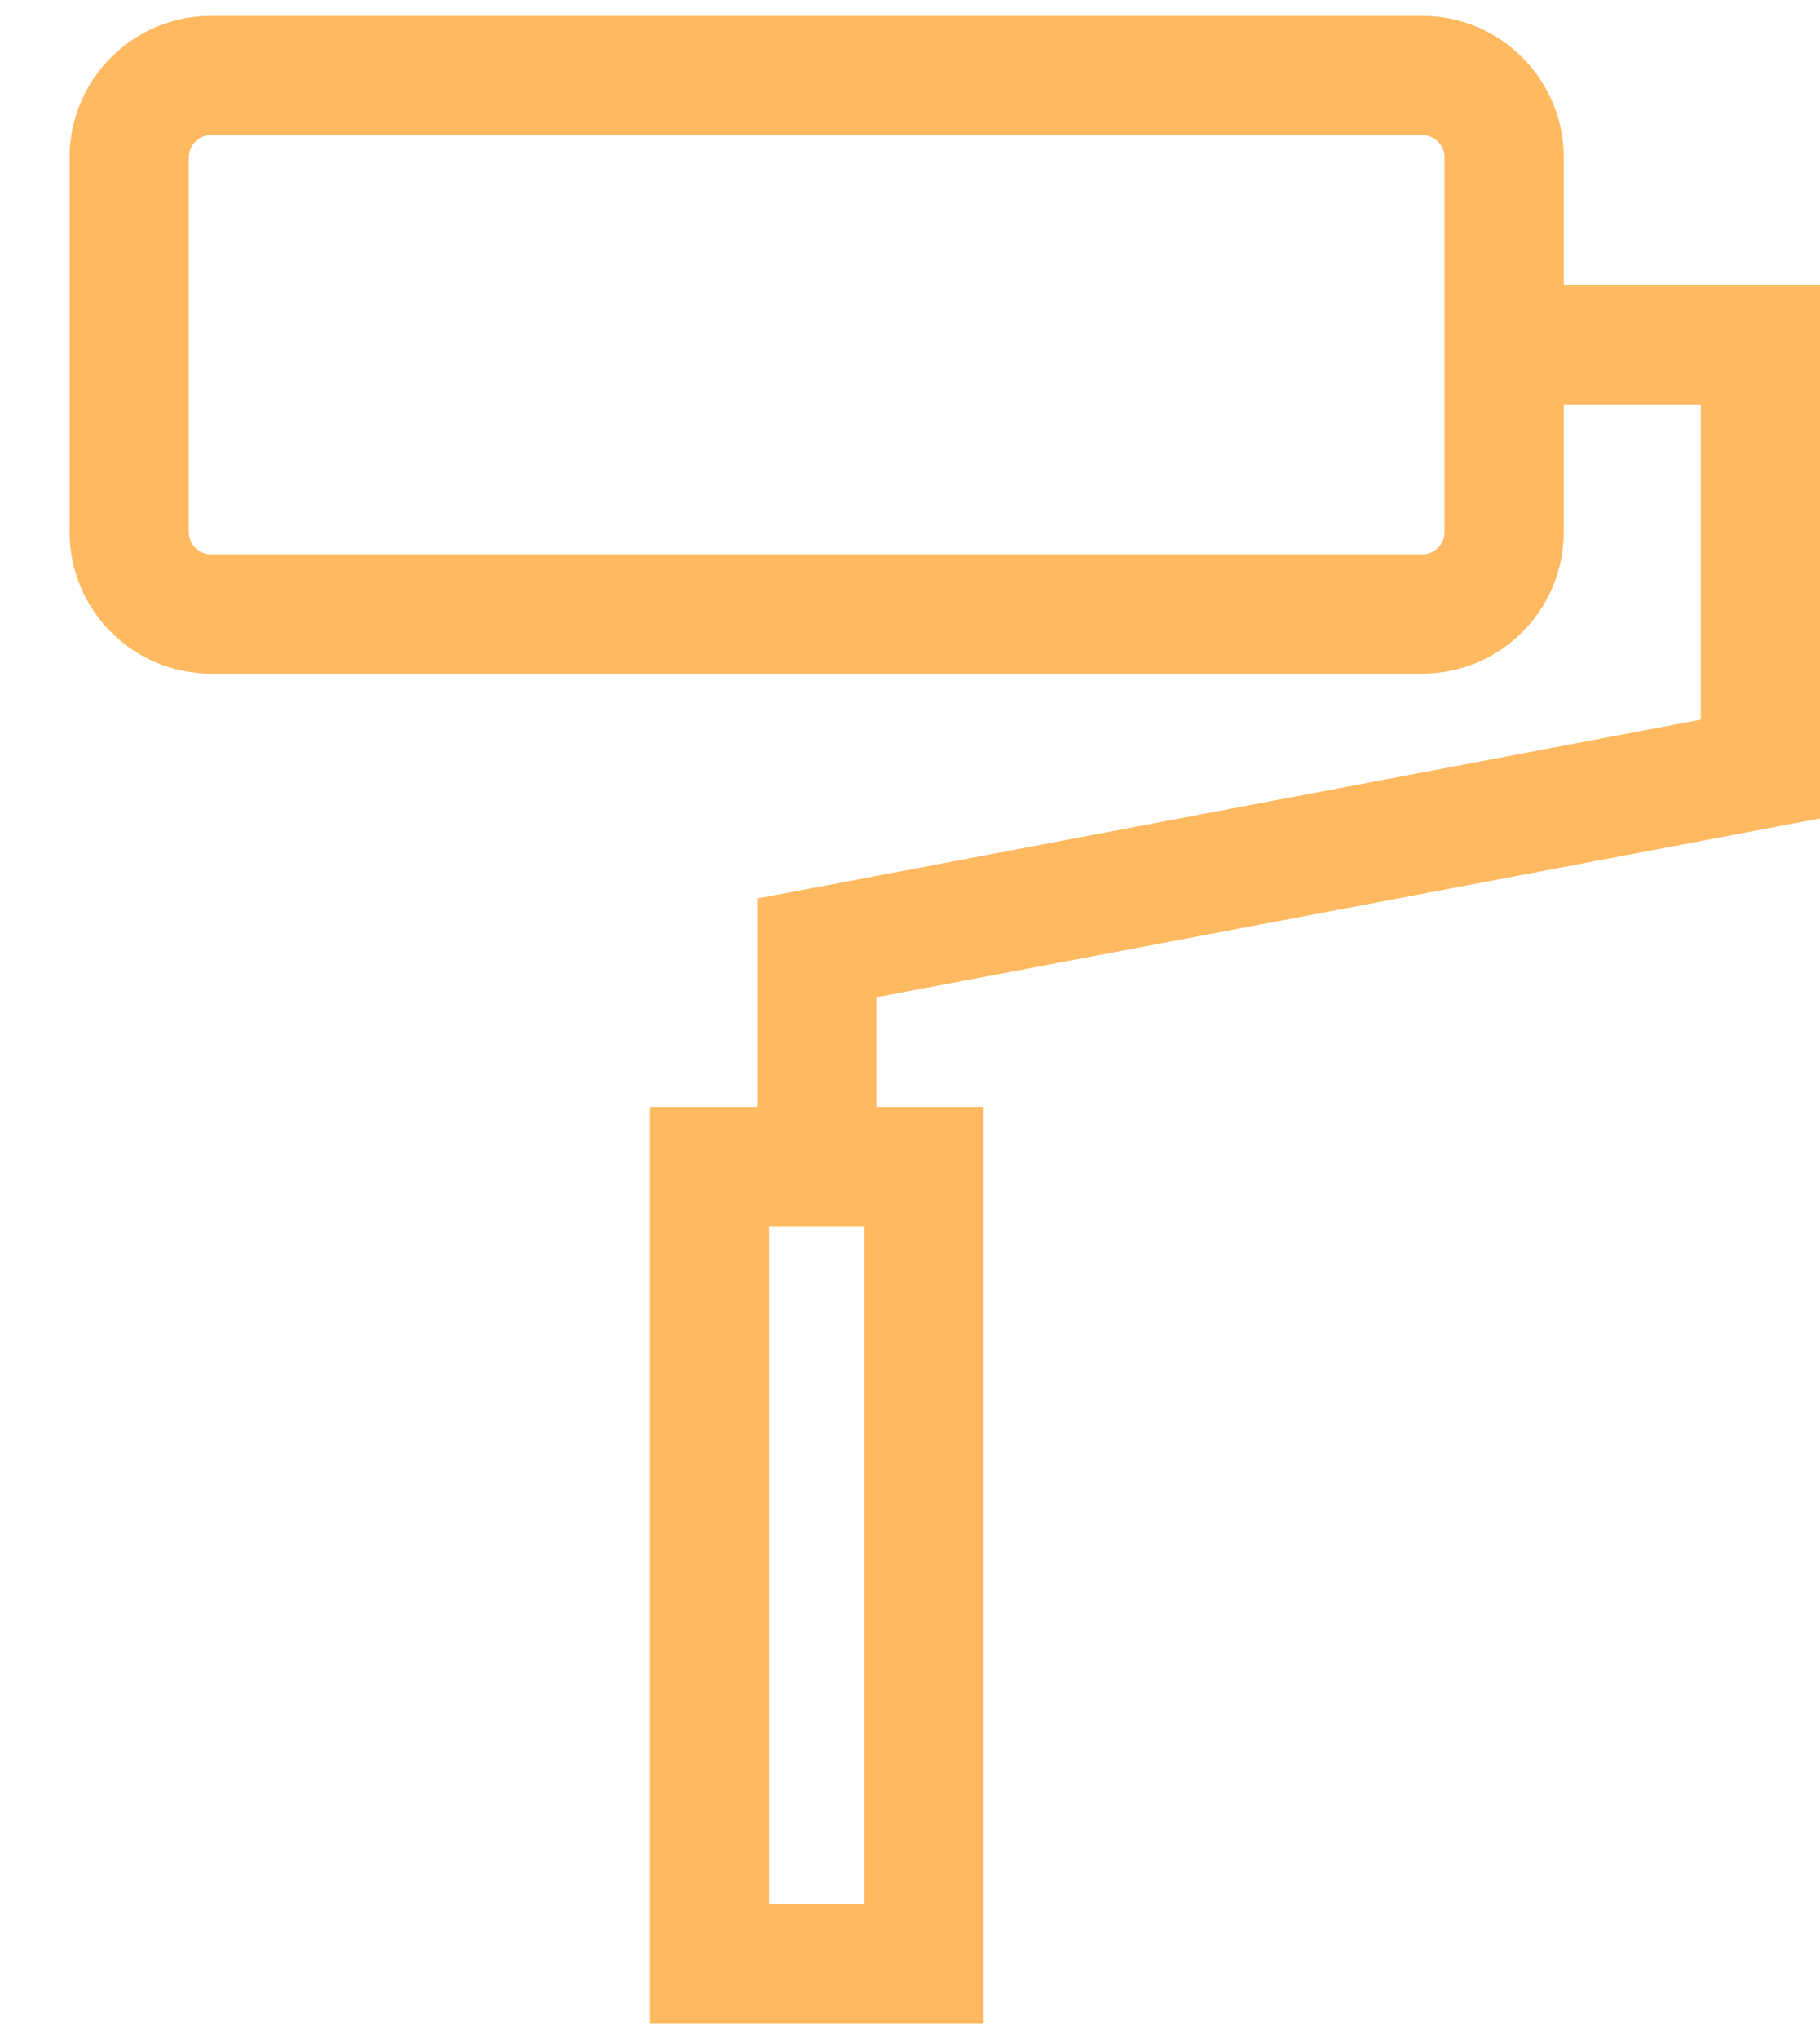 <svg width="25" height="28" viewBox="0 0 25 28" fill="none" xmlns="http://www.w3.org/2000/svg">
<path d="M25 11.239V3.915H21.48V2.161C21.48 1.09 20.608 0.218 19.536 0.218H2.9C1.828 0.218 0.956 1.09 0.956 2.161V7.307C0.956 8.379 1.828 9.251 2.9 9.251H19.536C20.608 9.251 21.48 8.379 21.48 7.307V5.553H23.363V9.882L10.399 12.339V15.2H8.925V27.782H13.511V15.2H12.037V13.695L25 11.239ZM19.536 7.613H2.9C2.731 7.613 2.594 7.476 2.594 7.307V2.161C2.594 1.992 2.731 1.855 2.9 1.855H19.536C19.705 1.855 19.843 1.993 19.843 2.161V7.307H19.843C19.843 7.476 19.705 7.613 19.536 7.613ZM11.873 26.144H10.563V16.838H11.873V26.144Z" fill="#FFB960"/>
</svg>
